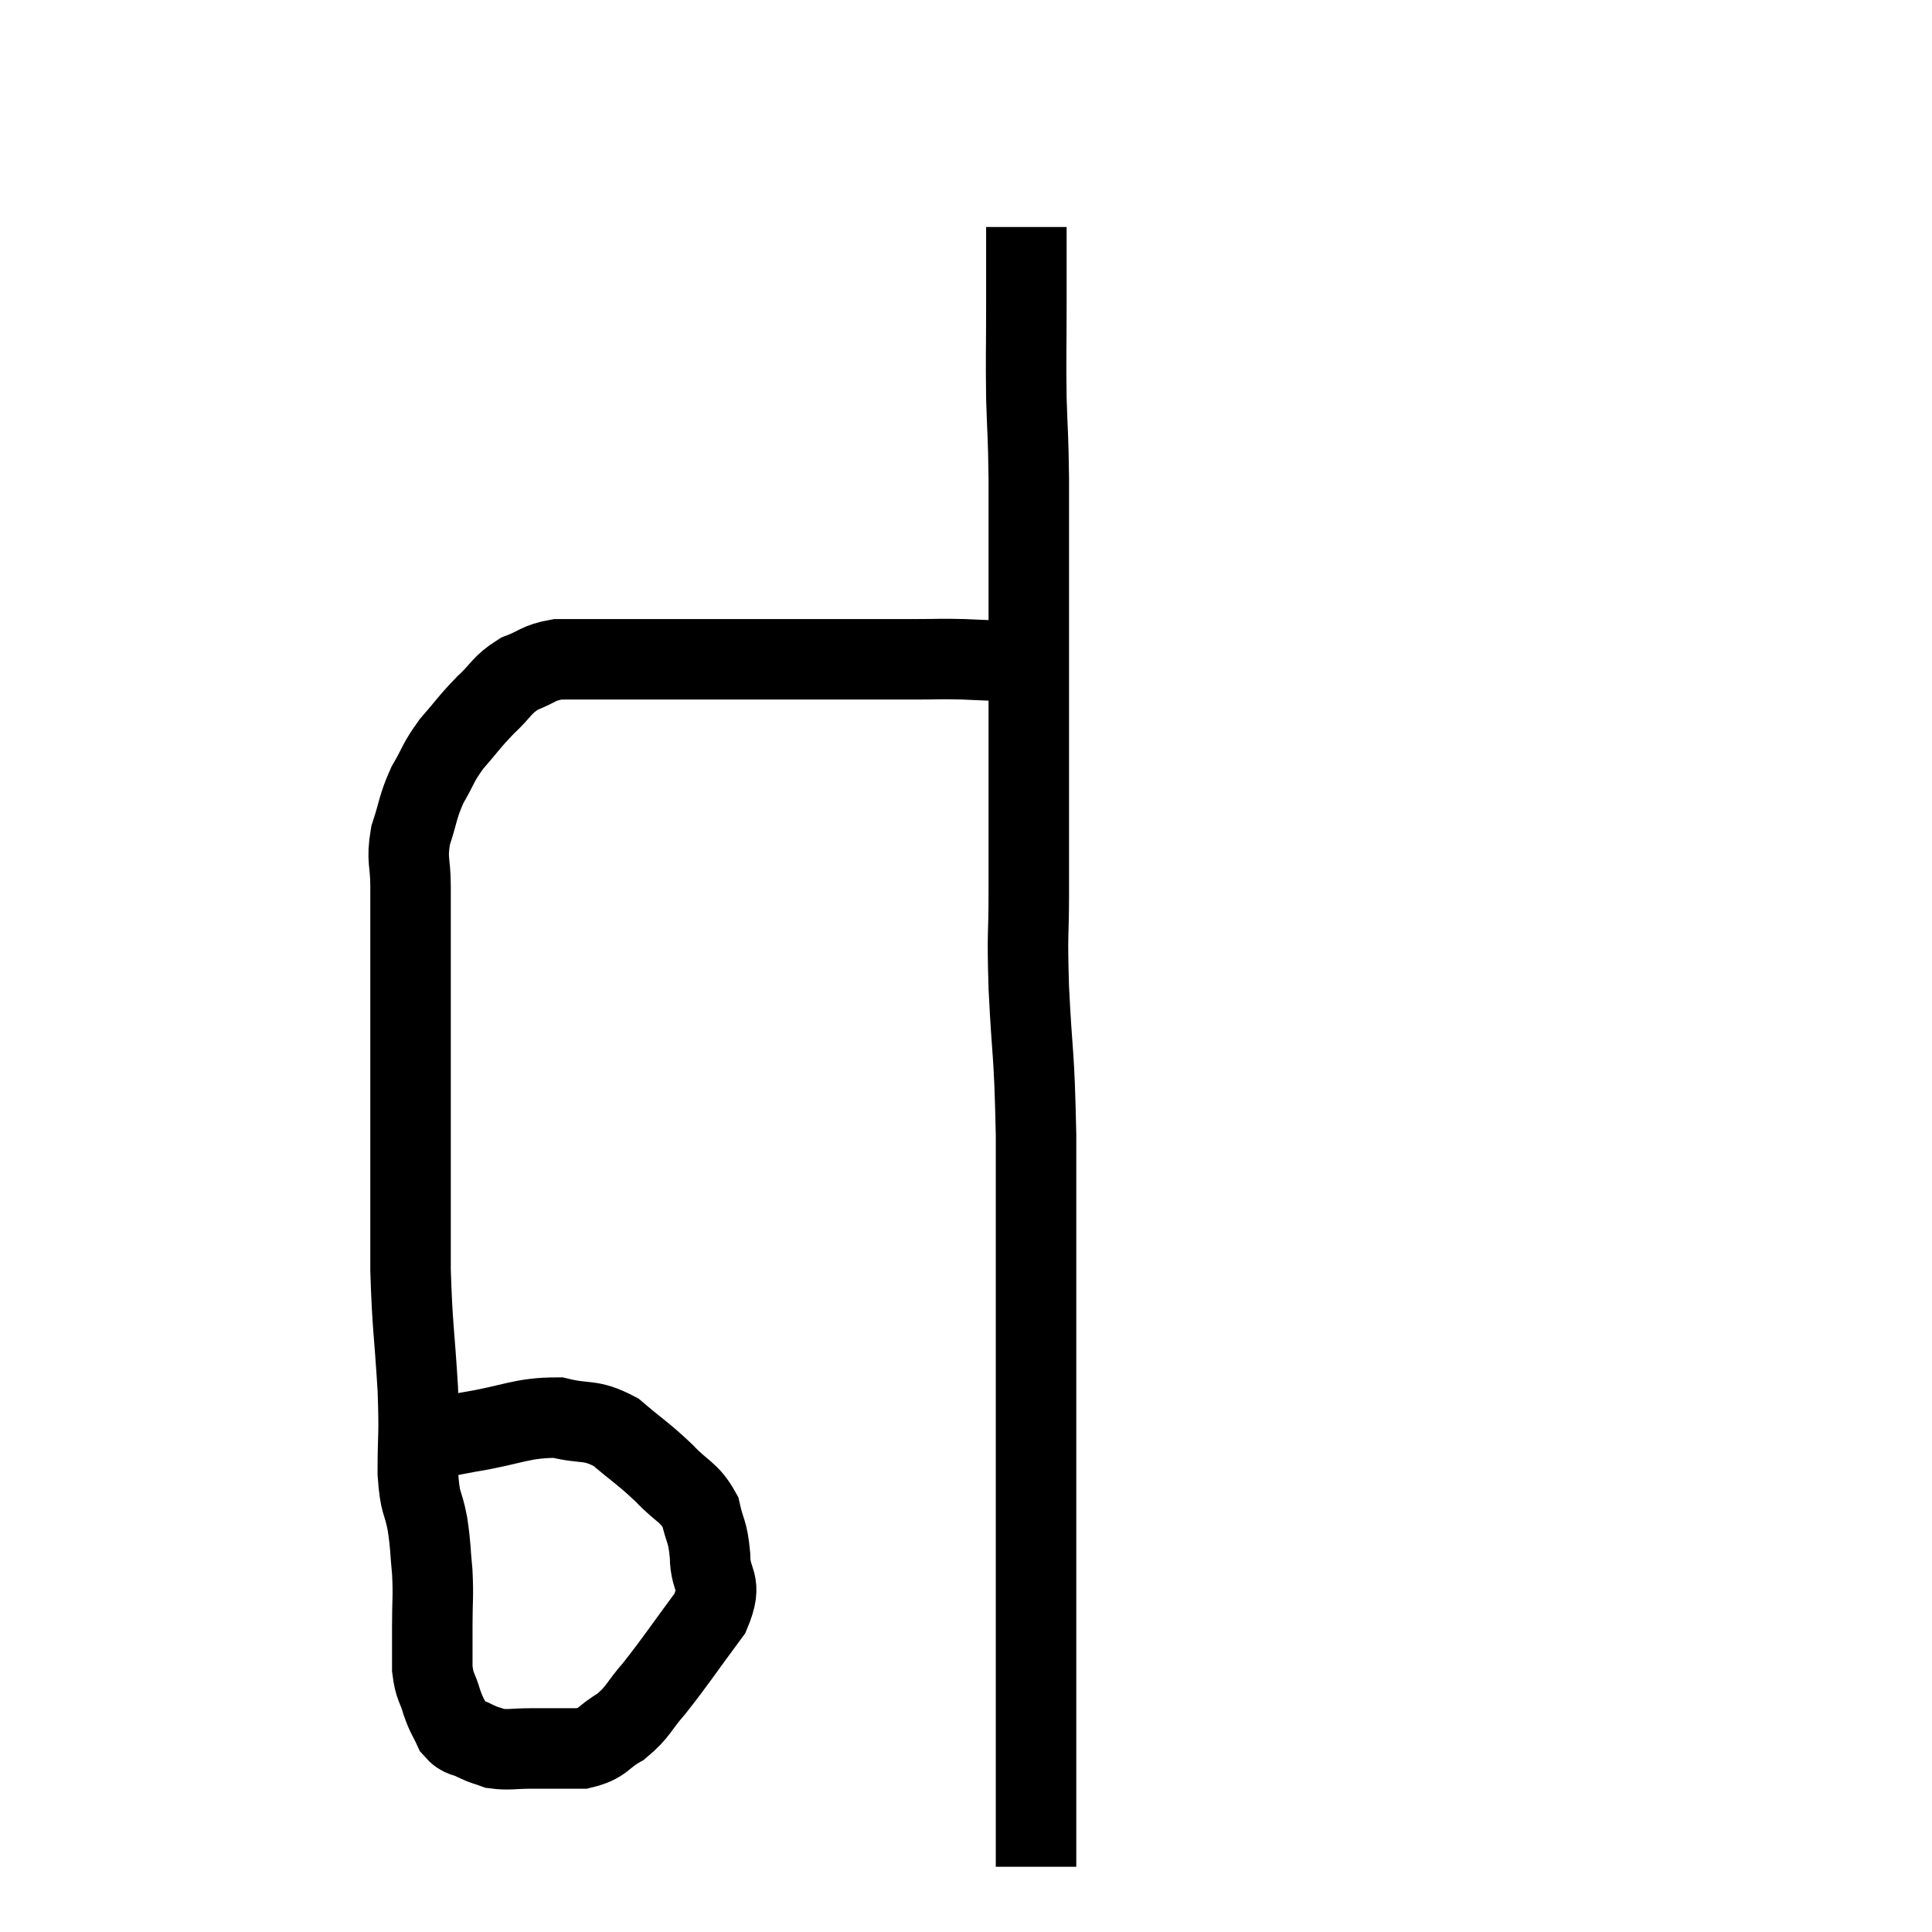 <svg width="48" height="48" viewBox="0 0 48 48" xmlns="http://www.w3.org/2000/svg"><path d="M 10.86 35.76 C 11.25 35.67, 10.89 35.715, 11.64 35.58 C 12.75 35.4, 12.945 35.22, 13.86 35.22 C 14.58 35.4, 14.64 35.235, 15.3 35.58 C 15.9 36.09, 15.975 36.105, 16.5 36.6 C 16.95 37.08, 17.115 37.05, 17.4 37.56 C 17.52 38.1, 17.58 38.01, 17.64 38.64 C 17.64 39.36, 17.985 39.255, 17.64 40.08 C 16.95 41.01, 16.815 41.235, 16.26 41.94 C 15.84 42.42, 15.87 42.525, 15.42 42.9 C 14.94 43.17, 15.015 43.305, 14.46 43.44 C 13.83 43.44, 13.74 43.44, 13.2 43.44 C 12.75 43.44, 12.645 43.485, 12.3 43.44 C 12.06 43.35, 12.075 43.38, 11.82 43.26 C 11.55 43.11, 11.49 43.2, 11.28 42.96 C 11.13 42.63, 11.115 42.675, 10.98 42.3 C 10.86 41.88, 10.8 41.94, 10.74 41.46 C 10.74 40.92, 10.74 40.98, 10.74 40.38 C 10.74 39.72, 10.77 39.69, 10.74 39.06 C 10.68 38.46, 10.71 38.475, 10.62 37.86 C 10.5 37.23, 10.44 37.44, 10.38 36.6 C 10.38 35.55, 10.425 35.76, 10.38 34.5 C 10.29 33.03, 10.245 32.985, 10.2 31.56 C 10.2 30.18, 10.2 30.345, 10.2 28.8 C 10.2 27.09, 10.2 26.64, 10.2 25.38 C 10.2 24.57, 10.2 24.6, 10.2 23.76 C 10.2 22.89, 10.2 22.77, 10.2 22.02 C 10.2 21.39, 10.095 21.39, 10.2 20.76 C 10.41 20.13, 10.365 20.07, 10.62 19.5 C 10.92 18.99, 10.86 18.975, 11.22 18.48 C 11.64 18, 11.64 17.955, 12.06 17.52 C 12.48 17.13, 12.45 17.025, 12.9 16.74 C 13.38 16.56, 13.35 16.47, 13.86 16.38 C 14.4 16.38, 14.31 16.38, 14.94 16.38 C 15.66 16.38, 15.45 16.38, 16.38 16.38 C 17.52 16.38, 17.49 16.38, 18.66 16.38 C 19.86 16.38, 20.025 16.38, 21.06 16.38 C 21.93 16.38, 22.08 16.38, 22.8 16.38 C 23.37 16.38, 23.295 16.365, 23.94 16.38 C 24.66 16.41, 24.915 16.425, 25.38 16.44 C 25.59 16.44, 25.62 16.44, 25.8 16.44 C 25.95 16.44, 26.025 16.44, 26.1 16.44 L 26.1 16.44" fill="none" stroke="black" stroke-width="2"></path><path d="M 25.5 5.64 C 25.5 6.6, 25.5 6.495, 25.5 7.56 C 25.5 8.73, 25.485 8.82, 25.5 9.9 C 25.53 10.89, 25.545 10.725, 25.56 11.88 C 25.56 13.2, 25.56 13.02, 25.56 14.52 C 25.56 16.2, 25.56 15.96, 25.56 17.88 C 25.56 20.04, 25.56 20.535, 25.56 22.2 C 25.56 23.37, 25.515 23.04, 25.56 24.54 C 25.65 26.37, 25.695 26.025, 25.74 28.2 C 25.74 30.72, 25.74 30.48, 25.74 33.24 C 25.74 36.24, 25.74 36.765, 25.74 39.24 C 25.74 41.19, 25.74 41.49, 25.74 43.14 C 25.74 44.49, 25.74 45.045, 25.74 45.84 C 25.74 46.08, 25.74 46.2, 25.74 46.32 C 25.74 46.32, 25.74 46.305, 25.74 46.32 L 25.74 46.38" fill="none" stroke="black" stroke-width="2"></path></svg>